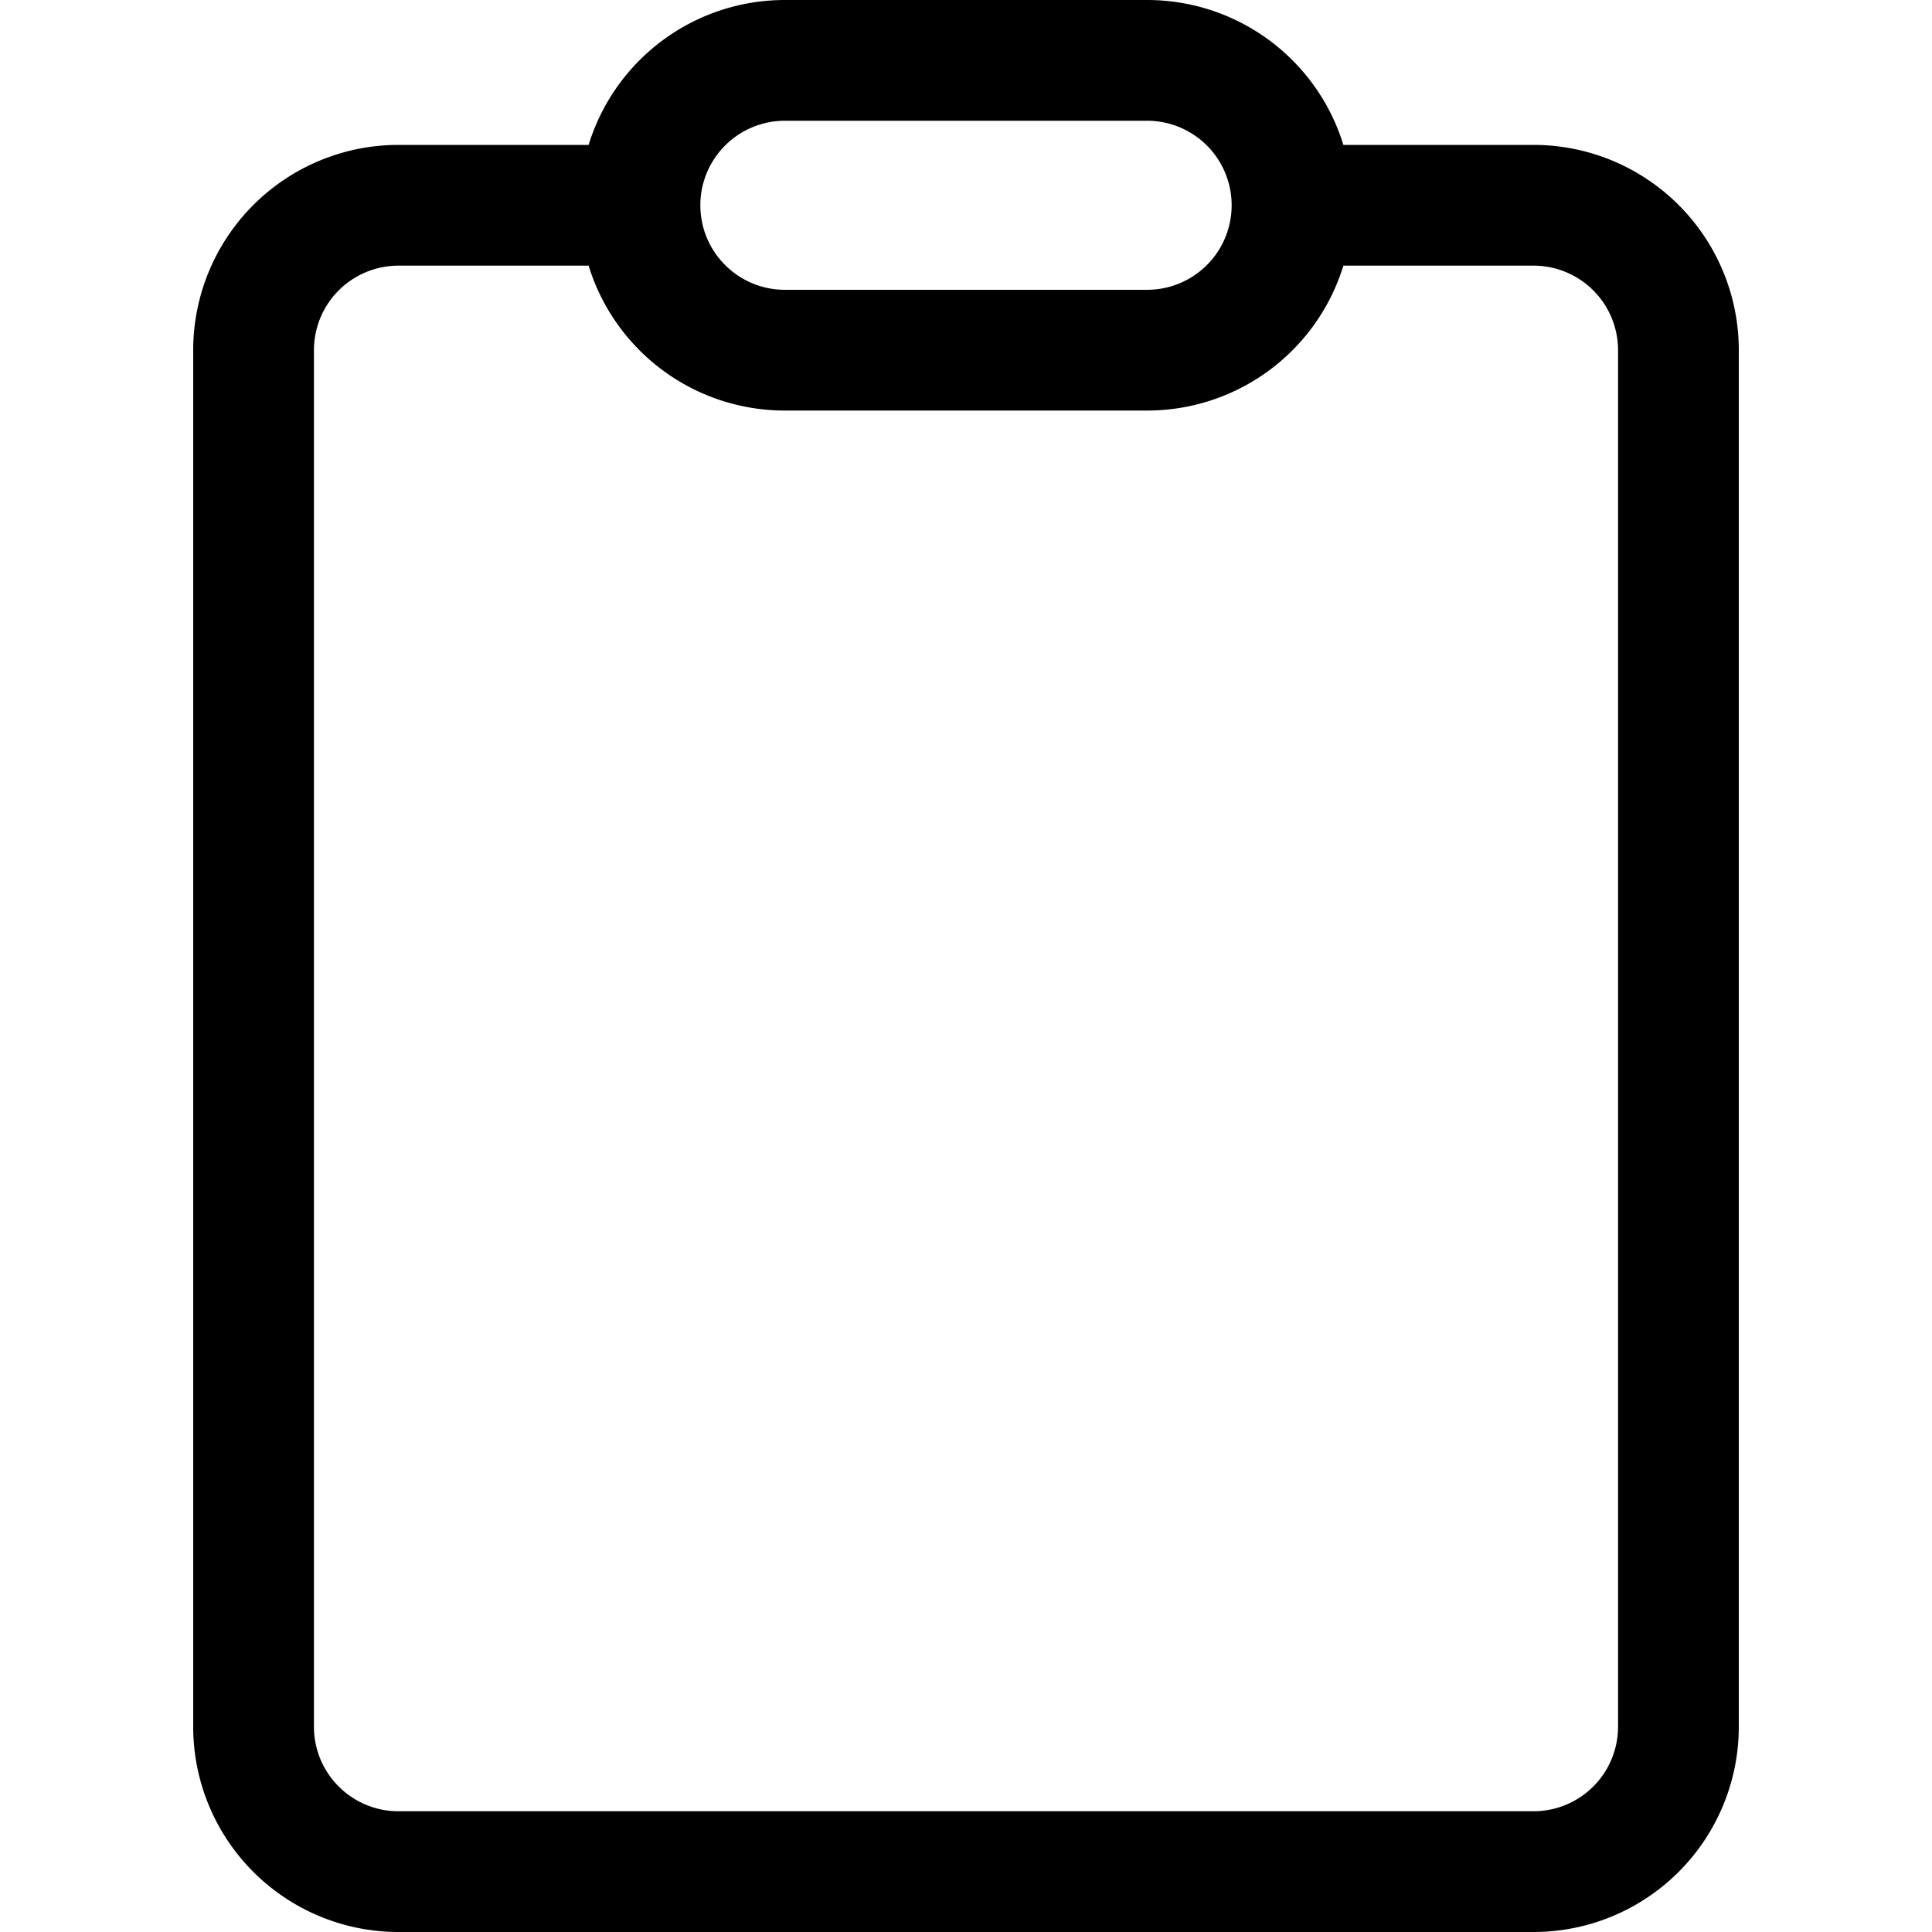 <?xml version="1.0" encoding="UTF-8" standalone="no"?>
<svg
   width="48"
   height="48"
   viewBox="0 0 48 48"
   fill="none"
   version="1.1"
   id="svg1"
   sodipodi:docname="tasks_black.svg"
   inkscape:version="1.4 (e7c3feb100, 2024-10-09)"
   xmlns:inkscape="http://www.inkscape.org/namespaces/inkscape"
   xmlns:sodipodi="http://sodipodi.sourceforge.net/DTD/sodipodi-0.dtd"
   xmlns="http://www.w3.org/2000/svg"
   xmlns:svg="http://www.w3.org/2000/svg">
  <defs
     id="defs1" />
  <sodipodi:namedview
     id="namedview1"
     pagecolor="#505050"
     bordercolor="#eeeeee"
     borderopacity="1"
     inkscape:showpageshadow="0"
     inkscape:pageopacity="0"
     inkscape:pagecheckerboard="0"
     inkscape:deskcolor="#505050"
     inkscape:zoom="8.59375"
     inkscape:cx="6.4"
     inkscape:cy="12.509091"
     inkscape:window-width="1920"
     inkscape:window-height="1012"
     inkscape:window-x="0"
     inkscape:window-y="0"
     inkscape:window-maximized="1"
     inkscape:current-layer="svg1" />
  <path
     fill="#000000"
     d="M 14.624,6.6 H 9.9 a 2.1,2.1 0 0 0 -2.1,2.1 V 42.9 c 0,1.16 0.941,2.1 2.1,2.1 h 28.2 a 2.1,2.1 0 0 0 2.1,-2.1 V 8.7 a 2.1,2.1 0 0 0 -2.1,-2.1 H 33.376 A 5.1,5.1 0 0 1 28.5,10.2 h -9 A 5.1,5.1 0 0 1 14.624,6.6 m 18.751,-3 H 38.1 a 5.1,5.1 0 0 1 5.1,5.1 V 42.9 A 5.1,5.1 0 0 1 38.1,48 H 9.9 A 5.1,5.1 0 0 1 4.8,42.9 V 8.7 a 5.1,5.1 0 0 1 5.1,-5.1 h 4.724 A 5.1,5.1 0 0 1 19.5,6.7898526e-8 h 9 A 5.1,5.1 0 0 1 33.376,3.6 m -15.976,1.5 c 0,1.159 0.941,2.1 2.1,2.1 h 9 a 2.1,2.1 0 1 0 0,-4.2 h -9 a 2.1,2.1 0 0 0 -2.1,2.1"
     id="path1-7"
     style="stroke-width:1.2" />
</svg>
